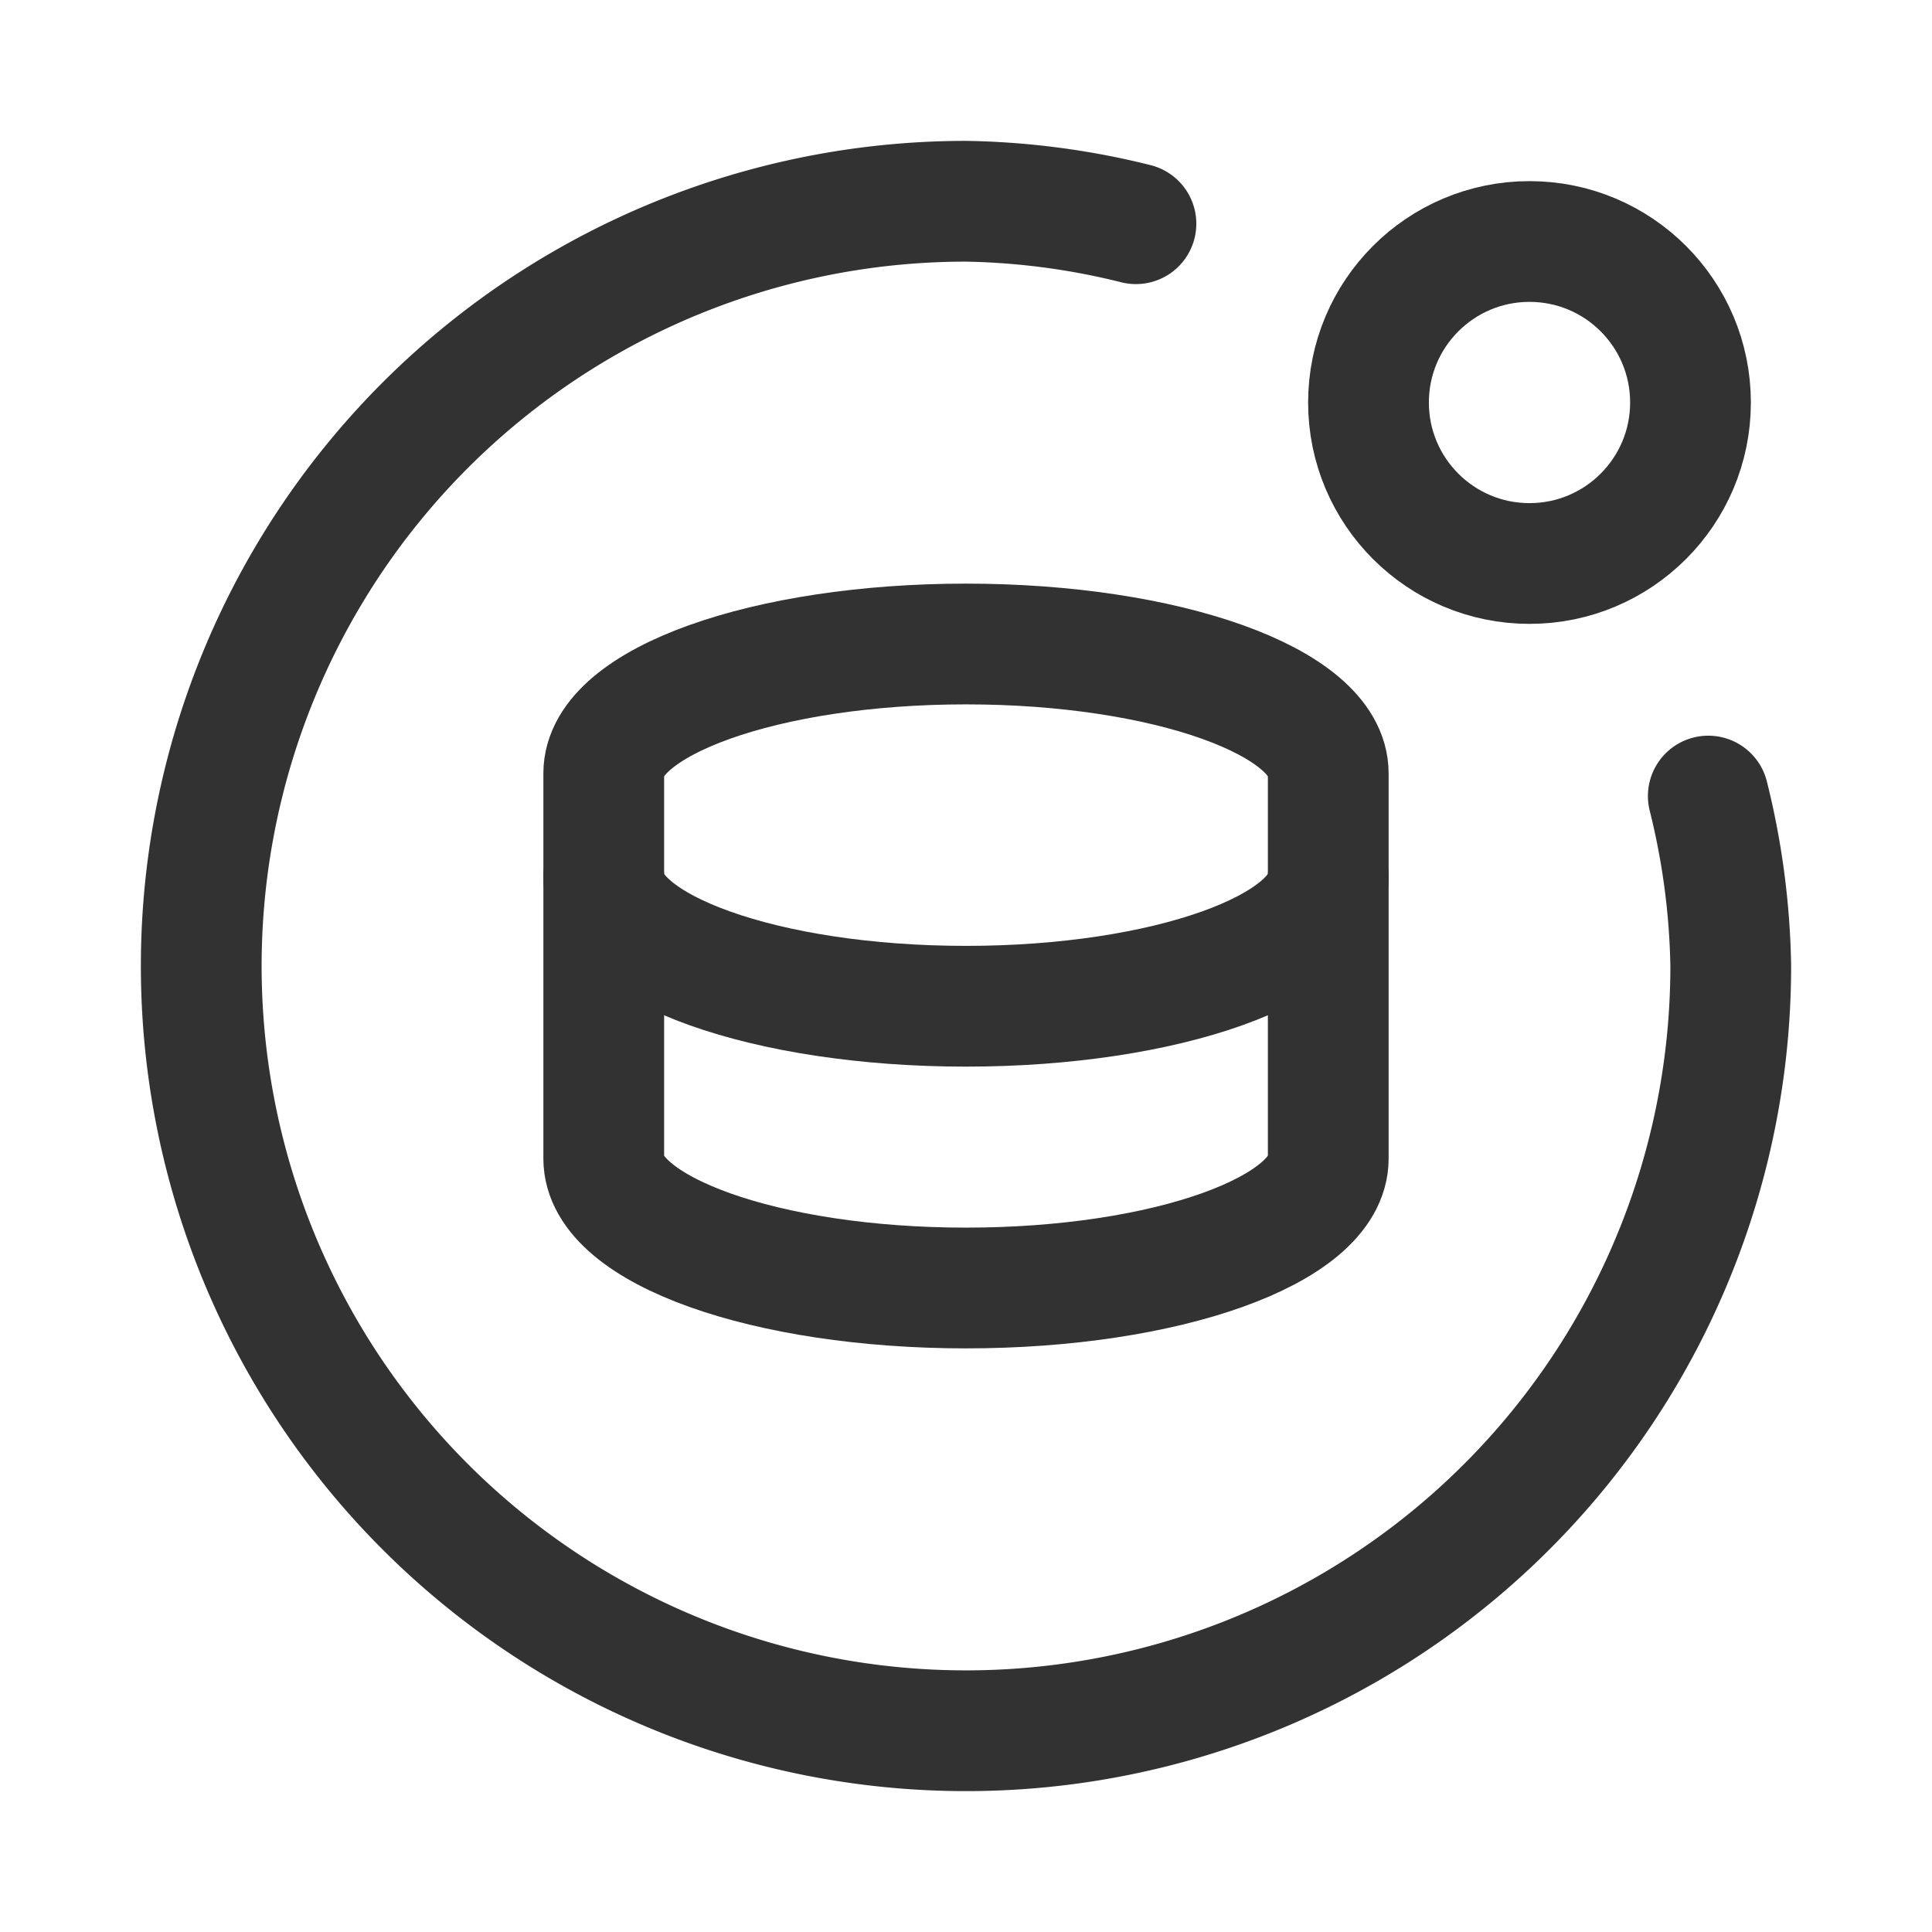 <svg id="Layer_3" data-name="Layer 3" xmlns="http://www.w3.org/2000/svg" viewBox="0 0 24 24"><path d="M0,24V0H24V24Z" fill="none"/><circle cx="19" cy="5" r="2" fill="none" stroke="#323232" stroke-linecap="round" stroke-linejoin="round" stroke-width="1.5"/><path d="M14.111,2.779A9.309,9.309,0,0,0,12,2.5,9.5,9.5,0,1,0,21.5,12a9.309,9.309,0,0,0-.279-2.111" fill="none" stroke="#323232" stroke-linecap="round" stroke-linejoin="round" stroke-width="1.5"/><path d="M16.5,14.393C16.5,15.281,14.485,16,12,16s-4.5-.719-4.5-1.607V9.607C7.5,8.719,9.515,8,12,8s4.5.719,4.5,1.607Z" fill="none" stroke="#323232" stroke-linecap="round" stroke-linejoin="round" stroke-width="1.5"/><path d="M16.5,10.893C16.5,11.781,14.485,12.5,12,12.5s-4.5-.719-4.5-1.607" fill="none" stroke="#323232" stroke-linecap="round" stroke-linejoin="round" stroke-width="1.5"/></svg>